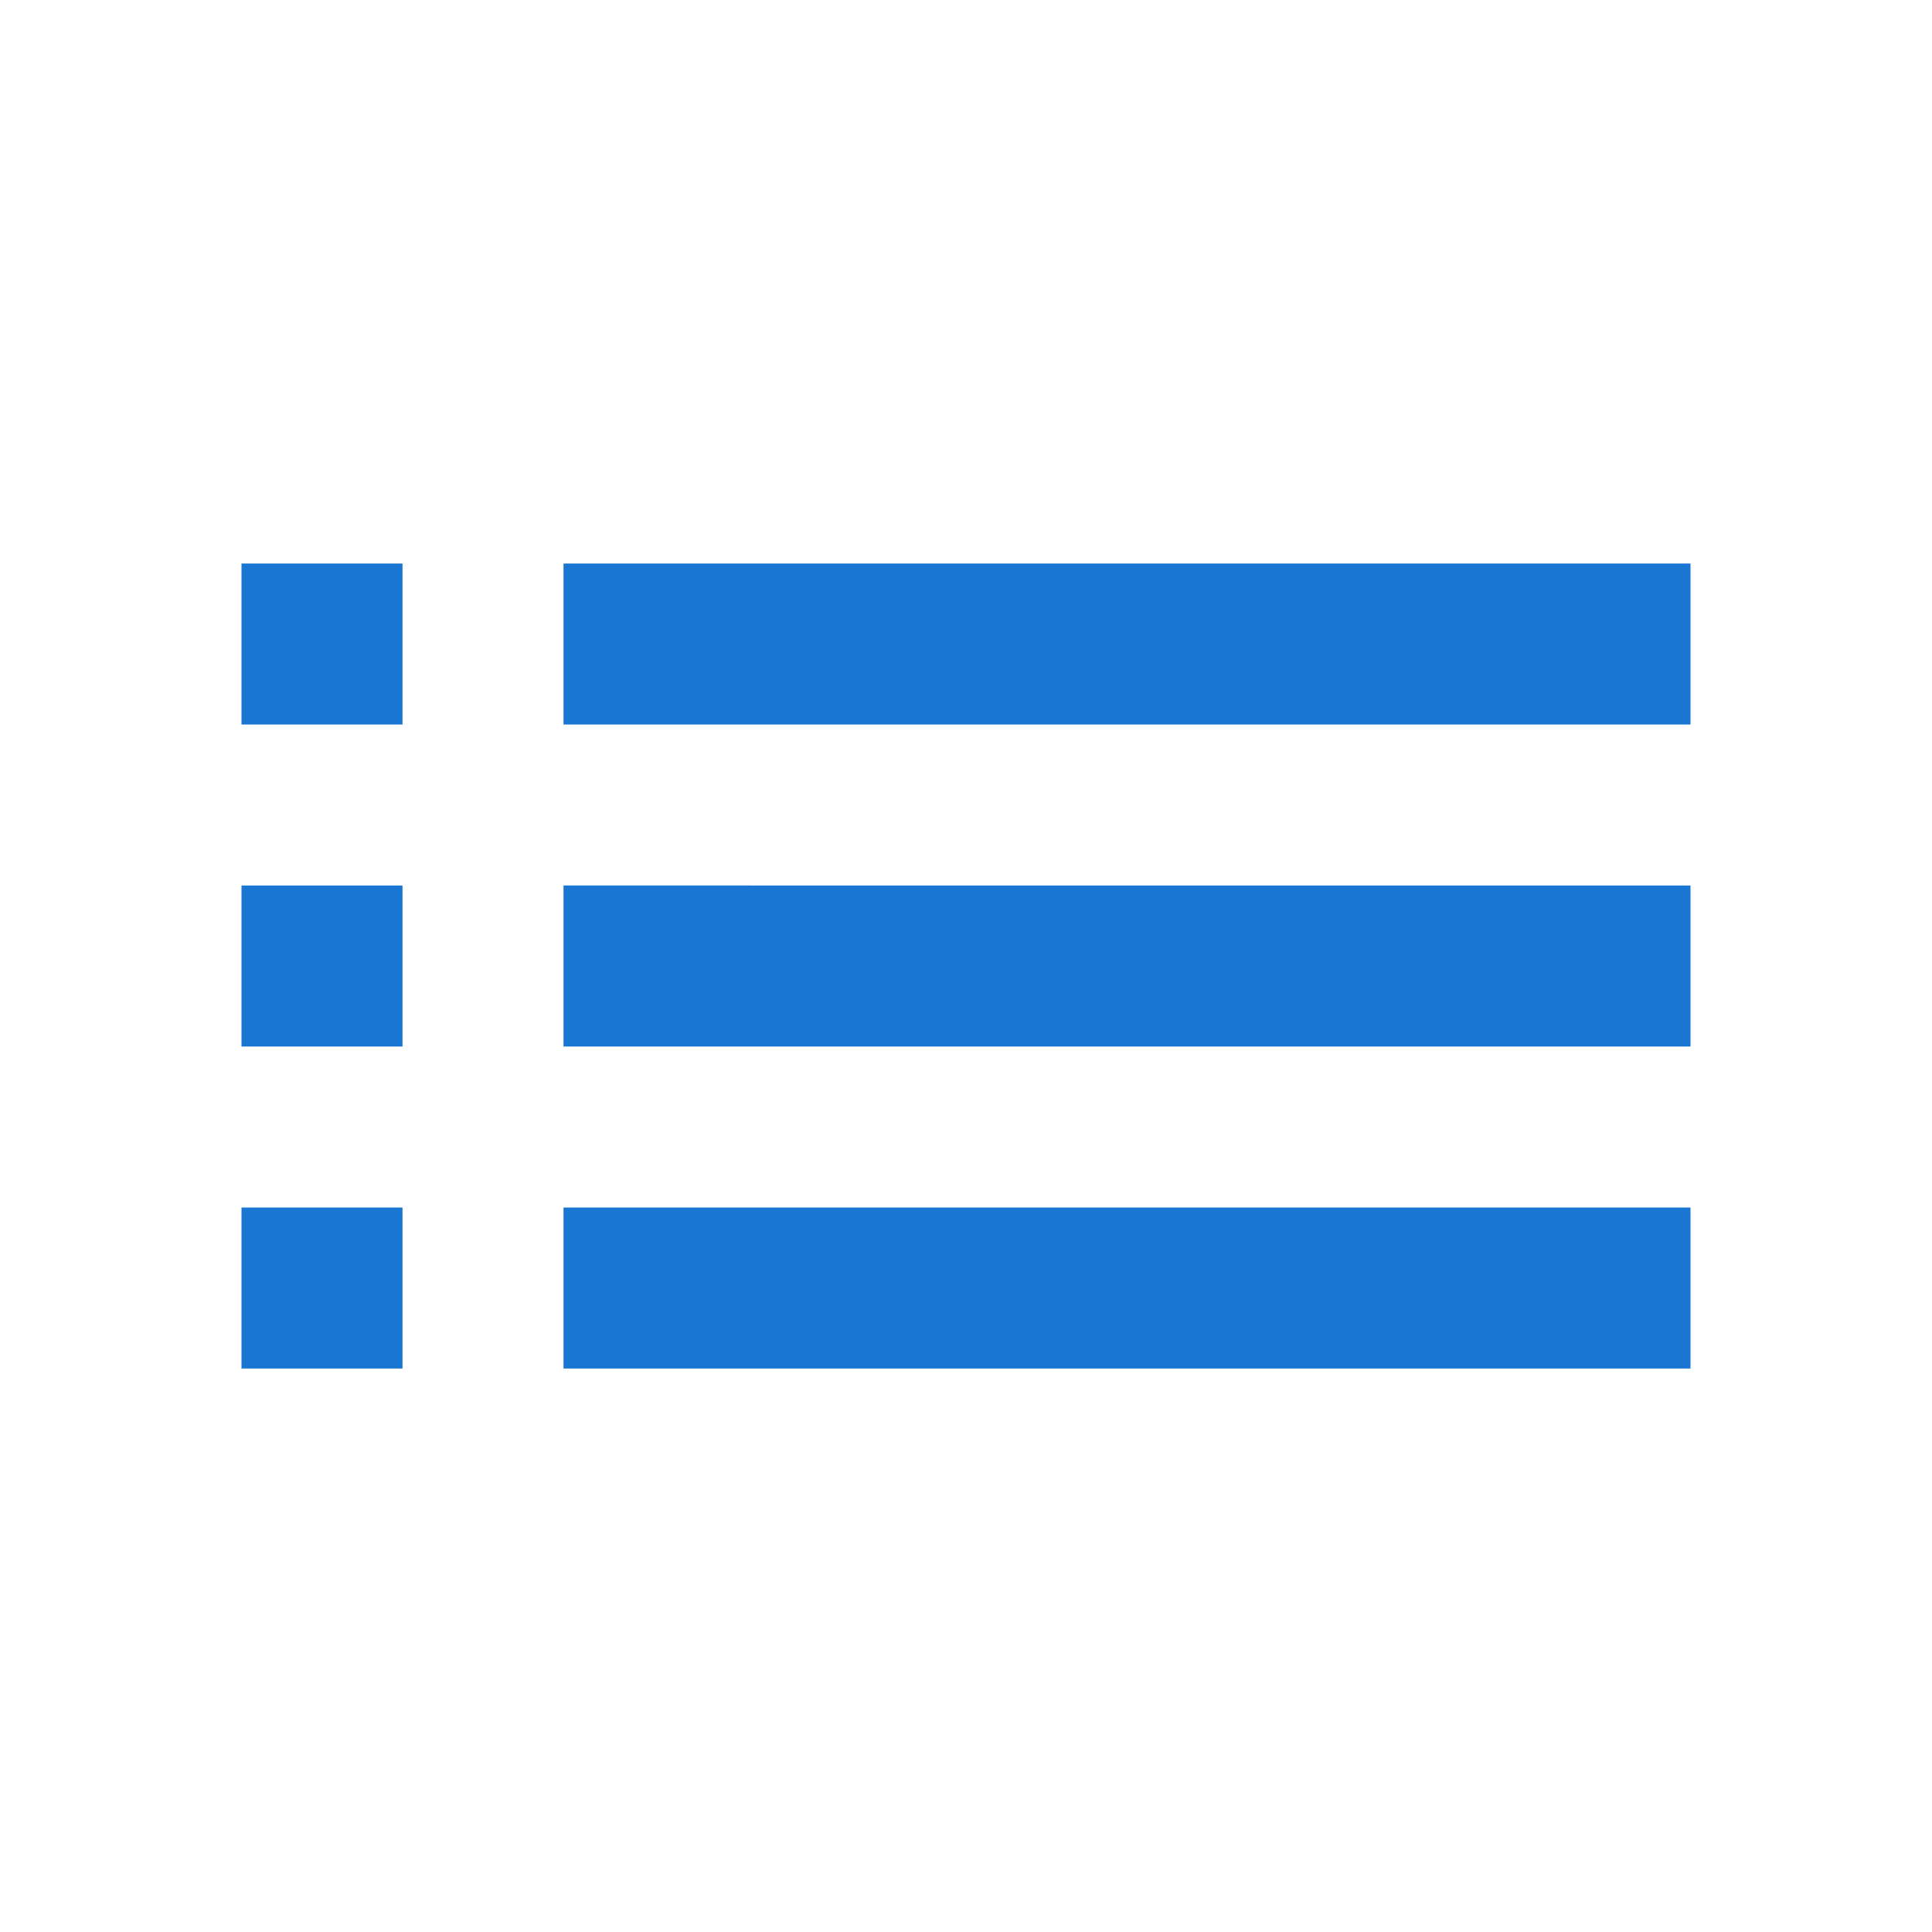 <svg id="Layer_1" data-name="Layer 1" xmlns="http://www.w3.org/2000/svg" viewBox="0 0 24 24"><defs><style>.cls-1{fill:#1976d2;}.cls-2{fill:none;}</style></defs><title>ico_showimages_on</title><path class="cls-1" d="M408,642.12h2v-2h-2v2Zm0,4h2v-2h-2v2Zm0-8h2v-2h-2v2Zm4,4h14v-2H412v2Zm0,4h14v-2H412v2Zm0-10v2h14v-2H412Z" transform="translate(-405 -629.12)"/><path class="cls-2" d="M405,629.12h24v24H405v-24Z" transform="translate(-405 -629.12)"/></svg>